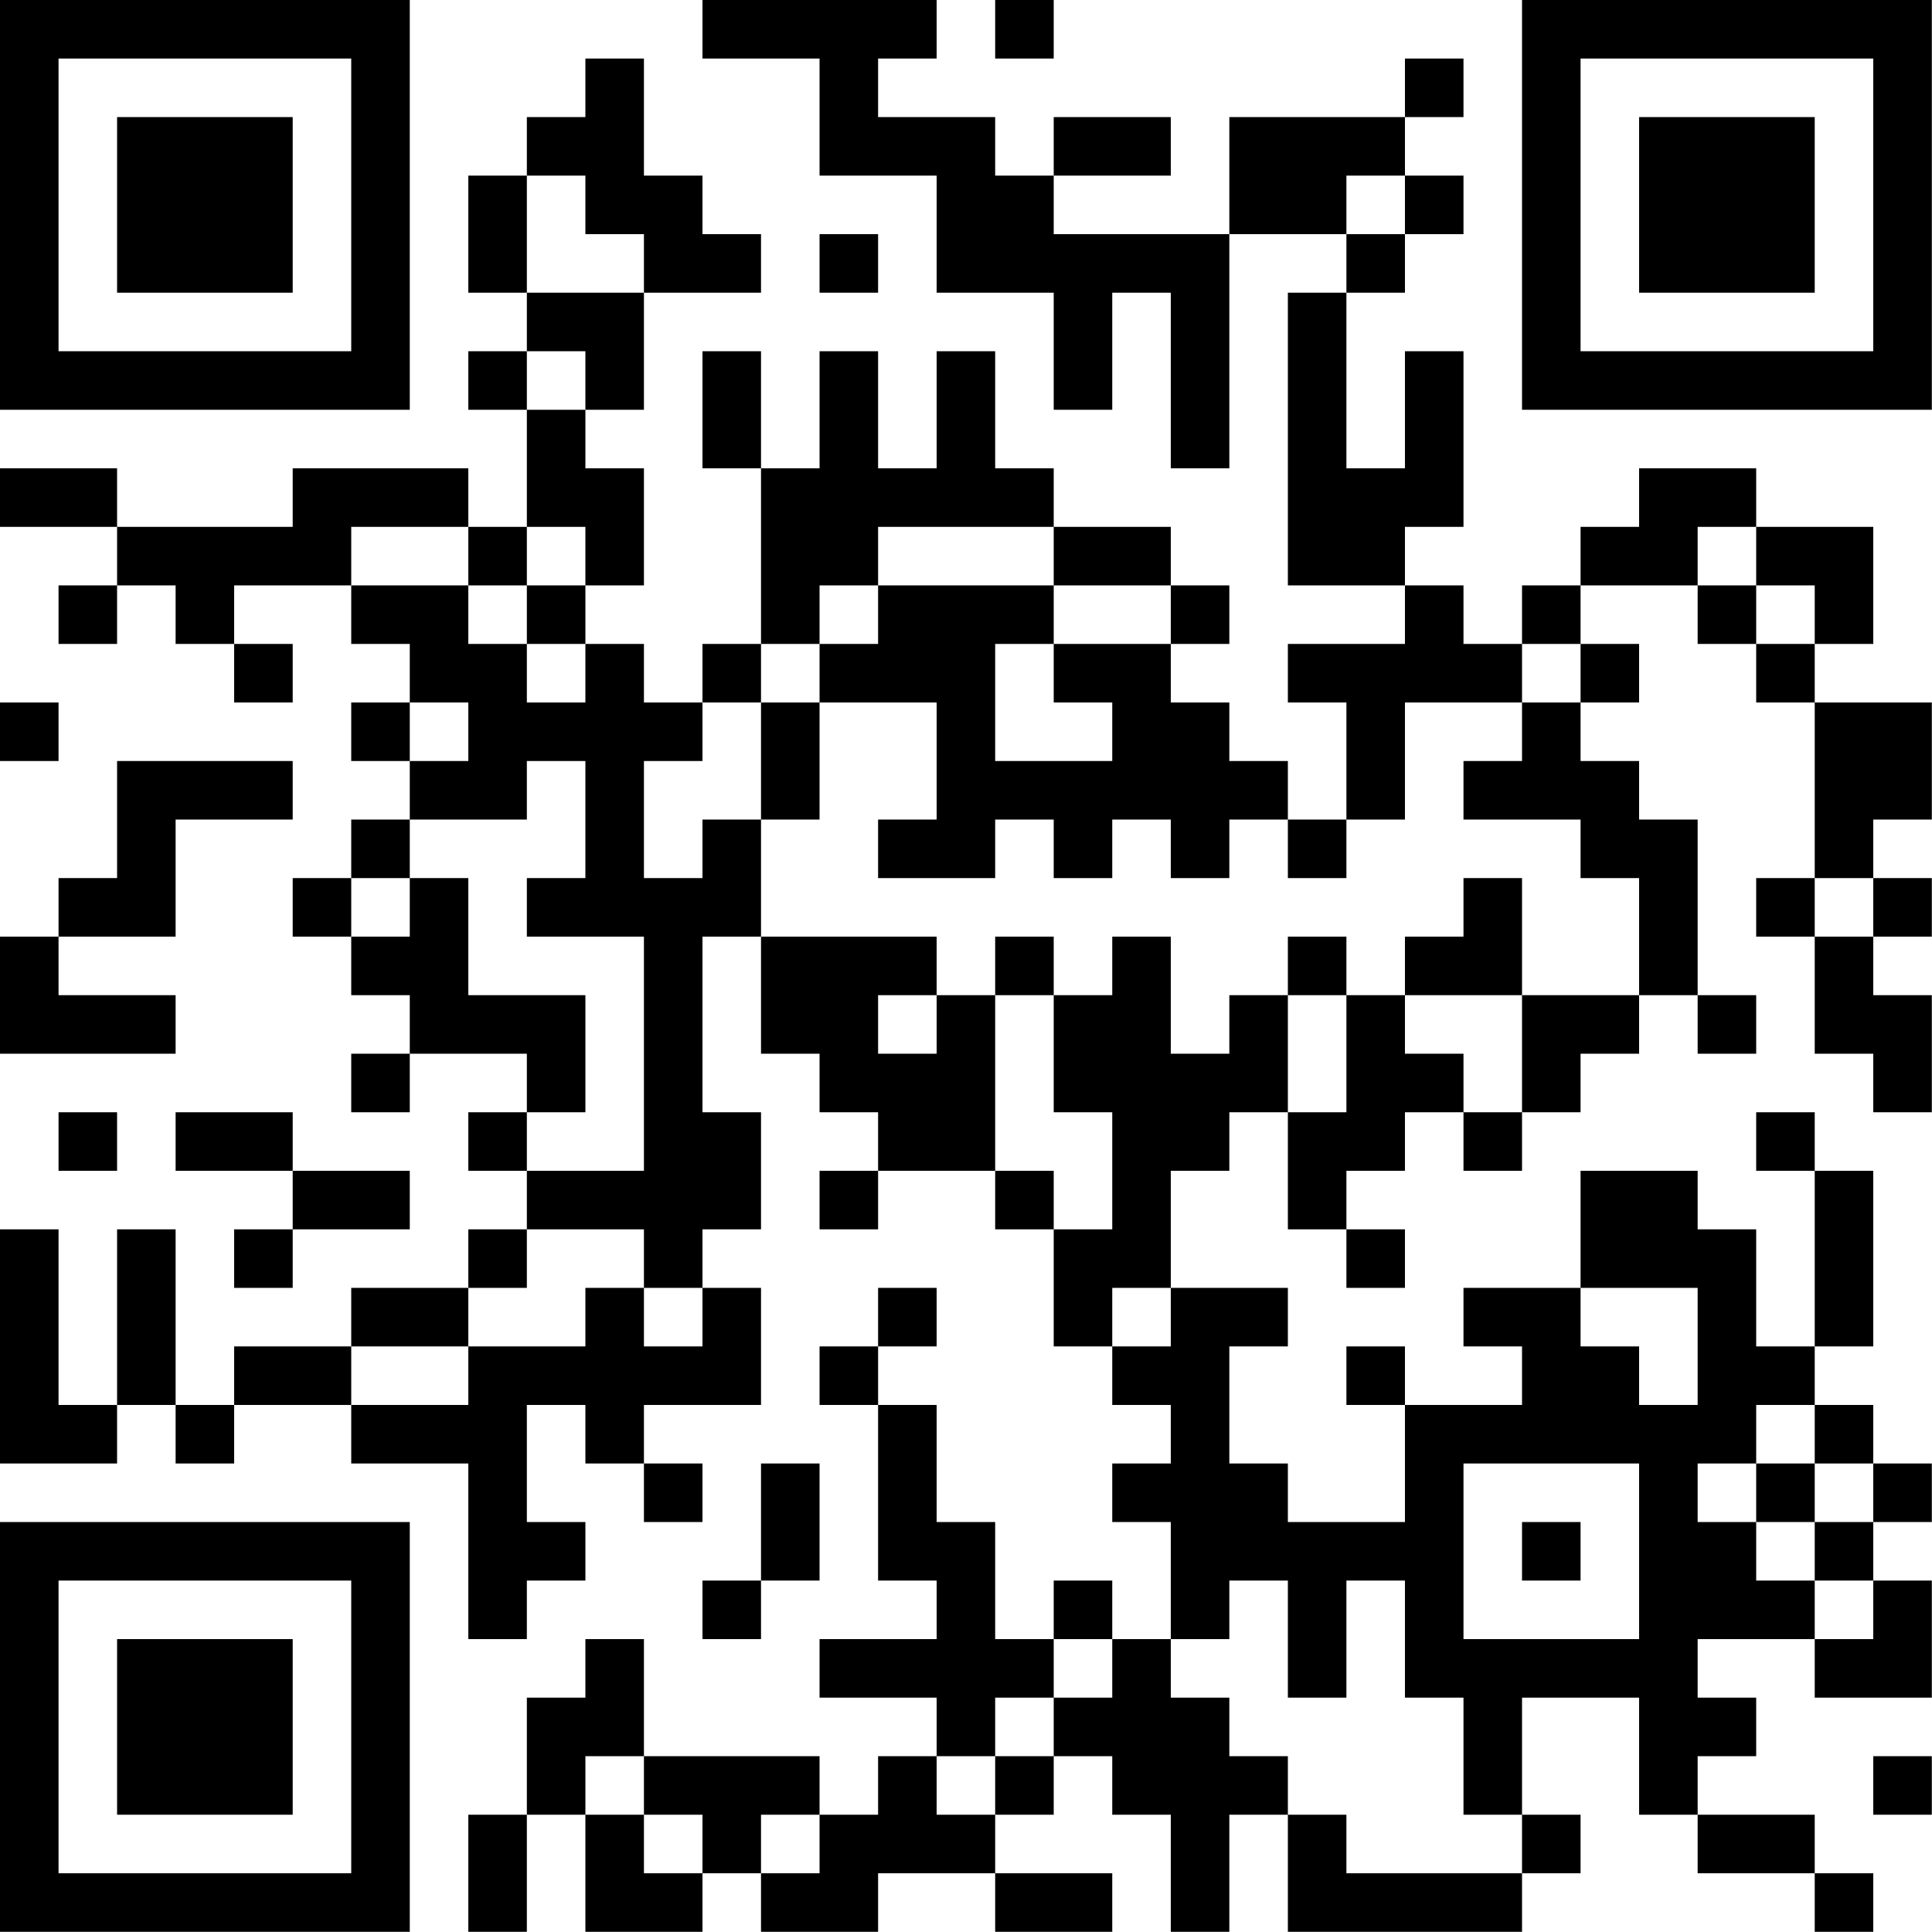 <?xml version="1.0" encoding="UTF-8"?>
<svg xmlns="http://www.w3.org/2000/svg" version="1.1" width="80" height="80" viewBox="0 0 80 80"><rect x="0" y="0" width="80" height="80" fill="#ffffff"/><g transform="scale(2.424)"><g transform="translate(0,0)"><path fill-rule="evenodd" d="M12 0L12 1L14 1L14 3L16 3L16 5L18 5L18 7L19 7L19 5L20 5L20 8L21 8L21 4L23 4L23 5L22 5L22 10L24 10L24 11L22 11L22 12L23 12L23 14L22 14L22 13L21 13L21 12L20 12L20 11L21 11L21 10L20 10L20 9L18 9L18 8L17 8L17 6L16 6L16 8L15 8L15 6L14 6L14 8L13 8L13 6L12 6L12 8L13 8L13 11L12 11L12 12L11 12L11 11L10 11L10 10L11 10L11 8L10 8L10 7L11 7L11 5L13 5L13 4L12 4L12 3L11 3L11 1L10 1L10 2L9 2L9 3L8 3L8 5L9 5L9 6L8 6L8 7L9 7L9 9L8 9L8 8L5 8L5 9L2 9L2 8L0 8L0 9L2 9L2 10L1 10L1 11L2 11L2 10L3 10L3 11L4 11L4 12L5 12L5 11L4 11L4 10L6 10L6 11L7 11L7 12L6 12L6 13L7 13L7 14L6 14L6 15L5 15L5 16L6 16L6 17L7 17L7 18L6 18L6 19L7 19L7 18L9 18L9 19L8 19L8 20L9 20L9 21L8 21L8 22L6 22L6 23L4 23L4 24L3 24L3 21L2 21L2 24L1 24L1 21L0 21L0 25L2 25L2 24L3 24L3 25L4 25L4 24L6 24L6 25L8 25L8 28L9 28L9 27L10 27L10 26L9 26L9 24L10 24L10 25L11 25L11 26L12 26L12 25L11 25L11 24L13 24L13 22L12 22L12 21L13 21L13 19L12 19L12 16L13 16L13 18L14 18L14 19L15 19L15 20L14 20L14 21L15 21L15 20L17 20L17 21L18 21L18 23L19 23L19 24L20 24L20 25L19 25L19 26L20 26L20 28L19 28L19 27L18 27L18 28L17 28L17 26L16 26L16 24L15 24L15 23L16 23L16 22L15 22L15 23L14 23L14 24L15 24L15 27L16 27L16 28L14 28L14 29L16 29L16 30L15 30L15 31L14 31L14 30L11 30L11 28L10 28L10 29L9 29L9 31L8 31L8 33L9 33L9 31L10 31L10 33L12 33L12 32L13 32L13 33L15 33L15 32L17 32L17 33L19 33L19 32L17 32L17 31L18 31L18 30L19 30L19 31L20 31L20 33L21 33L21 31L22 31L22 33L26 33L26 32L27 32L27 31L26 31L26 29L28 29L28 31L29 31L29 32L31 32L31 33L32 33L32 32L31 32L31 31L29 31L29 30L30 30L30 29L29 29L29 28L31 28L31 29L33 29L33 27L32 27L32 26L33 26L33 25L32 25L32 24L31 24L31 23L32 23L32 20L31 20L31 19L30 19L30 20L31 20L31 23L30 23L30 21L29 21L29 20L27 20L27 22L25 22L25 23L26 23L26 24L24 24L24 23L23 23L23 24L24 24L24 26L22 26L22 25L21 25L21 23L22 23L22 22L20 22L20 20L21 20L21 19L22 19L22 21L23 21L23 22L24 22L24 21L23 21L23 20L24 20L24 19L25 19L25 20L26 20L26 19L27 19L27 18L28 18L28 17L29 17L29 18L30 18L30 17L29 17L29 14L28 14L28 13L27 13L27 12L28 12L28 11L27 11L27 10L29 10L29 11L30 11L30 12L31 12L31 15L30 15L30 16L31 16L31 18L32 18L32 19L33 19L33 17L32 17L32 16L33 16L33 15L32 15L32 14L33 14L33 12L31 12L31 11L32 11L32 9L30 9L30 8L28 8L28 9L27 9L27 10L26 10L26 11L25 11L25 10L24 10L24 9L25 9L25 6L24 6L24 8L23 8L23 5L24 5L24 4L25 4L25 3L24 3L24 2L25 2L25 1L24 1L24 2L21 2L21 4L18 4L18 3L20 3L20 2L18 2L18 3L17 3L17 2L15 2L15 1L16 1L16 0ZM17 0L17 1L18 1L18 0ZM9 3L9 5L11 5L11 4L10 4L10 3ZM23 3L23 4L24 4L24 3ZM14 4L14 5L15 5L15 4ZM9 6L9 7L10 7L10 6ZM6 9L6 10L8 10L8 11L9 11L9 12L10 12L10 11L9 11L9 10L10 10L10 9L9 9L9 10L8 10L8 9ZM15 9L15 10L14 10L14 11L13 11L13 12L12 12L12 13L11 13L11 15L12 15L12 14L13 14L13 16L16 16L16 17L15 17L15 18L16 18L16 17L17 17L17 20L18 20L18 21L19 21L19 19L18 19L18 17L19 17L19 16L20 16L20 18L21 18L21 17L22 17L22 19L23 19L23 17L24 17L24 18L25 18L25 19L26 19L26 17L28 17L28 15L27 15L27 14L25 14L25 13L26 13L26 12L27 12L27 11L26 11L26 12L24 12L24 14L23 14L23 15L22 15L22 14L21 14L21 15L20 15L20 14L19 14L19 15L18 15L18 14L17 14L17 15L15 15L15 14L16 14L16 12L14 12L14 11L15 11L15 10L18 10L18 11L17 11L17 13L19 13L19 12L18 12L18 11L20 11L20 10L18 10L18 9ZM29 9L29 10L30 10L30 11L31 11L31 10L30 10L30 9ZM0 12L0 13L1 13L1 12ZM7 12L7 13L8 13L8 12ZM13 12L13 14L14 14L14 12ZM2 13L2 15L1 15L1 16L0 16L0 18L3 18L3 17L1 17L1 16L3 16L3 14L5 14L5 13ZM9 13L9 14L7 14L7 15L6 15L6 16L7 16L7 15L8 15L8 17L10 17L10 19L9 19L9 20L11 20L11 16L9 16L9 15L10 15L10 13ZM25 15L25 16L24 16L24 17L26 17L26 15ZM31 15L31 16L32 16L32 15ZM17 16L17 17L18 17L18 16ZM22 16L22 17L23 17L23 16ZM1 19L1 20L2 20L2 19ZM3 19L3 20L5 20L5 21L4 21L4 22L5 22L5 21L7 21L7 20L5 20L5 19ZM9 21L9 22L8 22L8 23L6 23L6 24L8 24L8 23L10 23L10 22L11 22L11 23L12 23L12 22L11 22L11 21ZM19 22L19 23L20 23L20 22ZM27 22L27 23L28 23L28 24L29 24L29 22ZM30 24L30 25L29 25L29 26L30 26L30 27L31 27L31 28L32 28L32 27L31 27L31 26L32 26L32 25L31 25L31 24ZM13 25L13 27L12 27L12 28L13 28L13 27L14 27L14 25ZM25 25L25 28L28 28L28 25ZM30 25L30 26L31 26L31 25ZM26 26L26 27L27 27L27 26ZM21 27L21 28L20 28L20 29L21 29L21 30L22 30L22 31L23 31L23 32L26 32L26 31L25 31L25 29L24 29L24 27L23 27L23 29L22 29L22 27ZM18 28L18 29L17 29L17 30L16 30L16 31L17 31L17 30L18 30L18 29L19 29L19 28ZM10 30L10 31L11 31L11 32L12 32L12 31L11 31L11 30ZM32 30L32 31L33 31L33 30ZM13 31L13 32L14 32L14 31ZM0 0L0 7L7 7L7 0ZM1 1L1 6L6 6L6 1ZM2 2L2 5L5 5L5 2ZM26 0L26 7L33 7L33 0ZM27 1L27 6L32 6L32 1ZM28 2L28 5L31 5L31 2ZM0 26L0 33L7 33L7 26ZM1 27L1 32L6 32L6 27ZM2 28L2 31L5 31L5 28Z" fill="#000000"/></g></g></svg>
